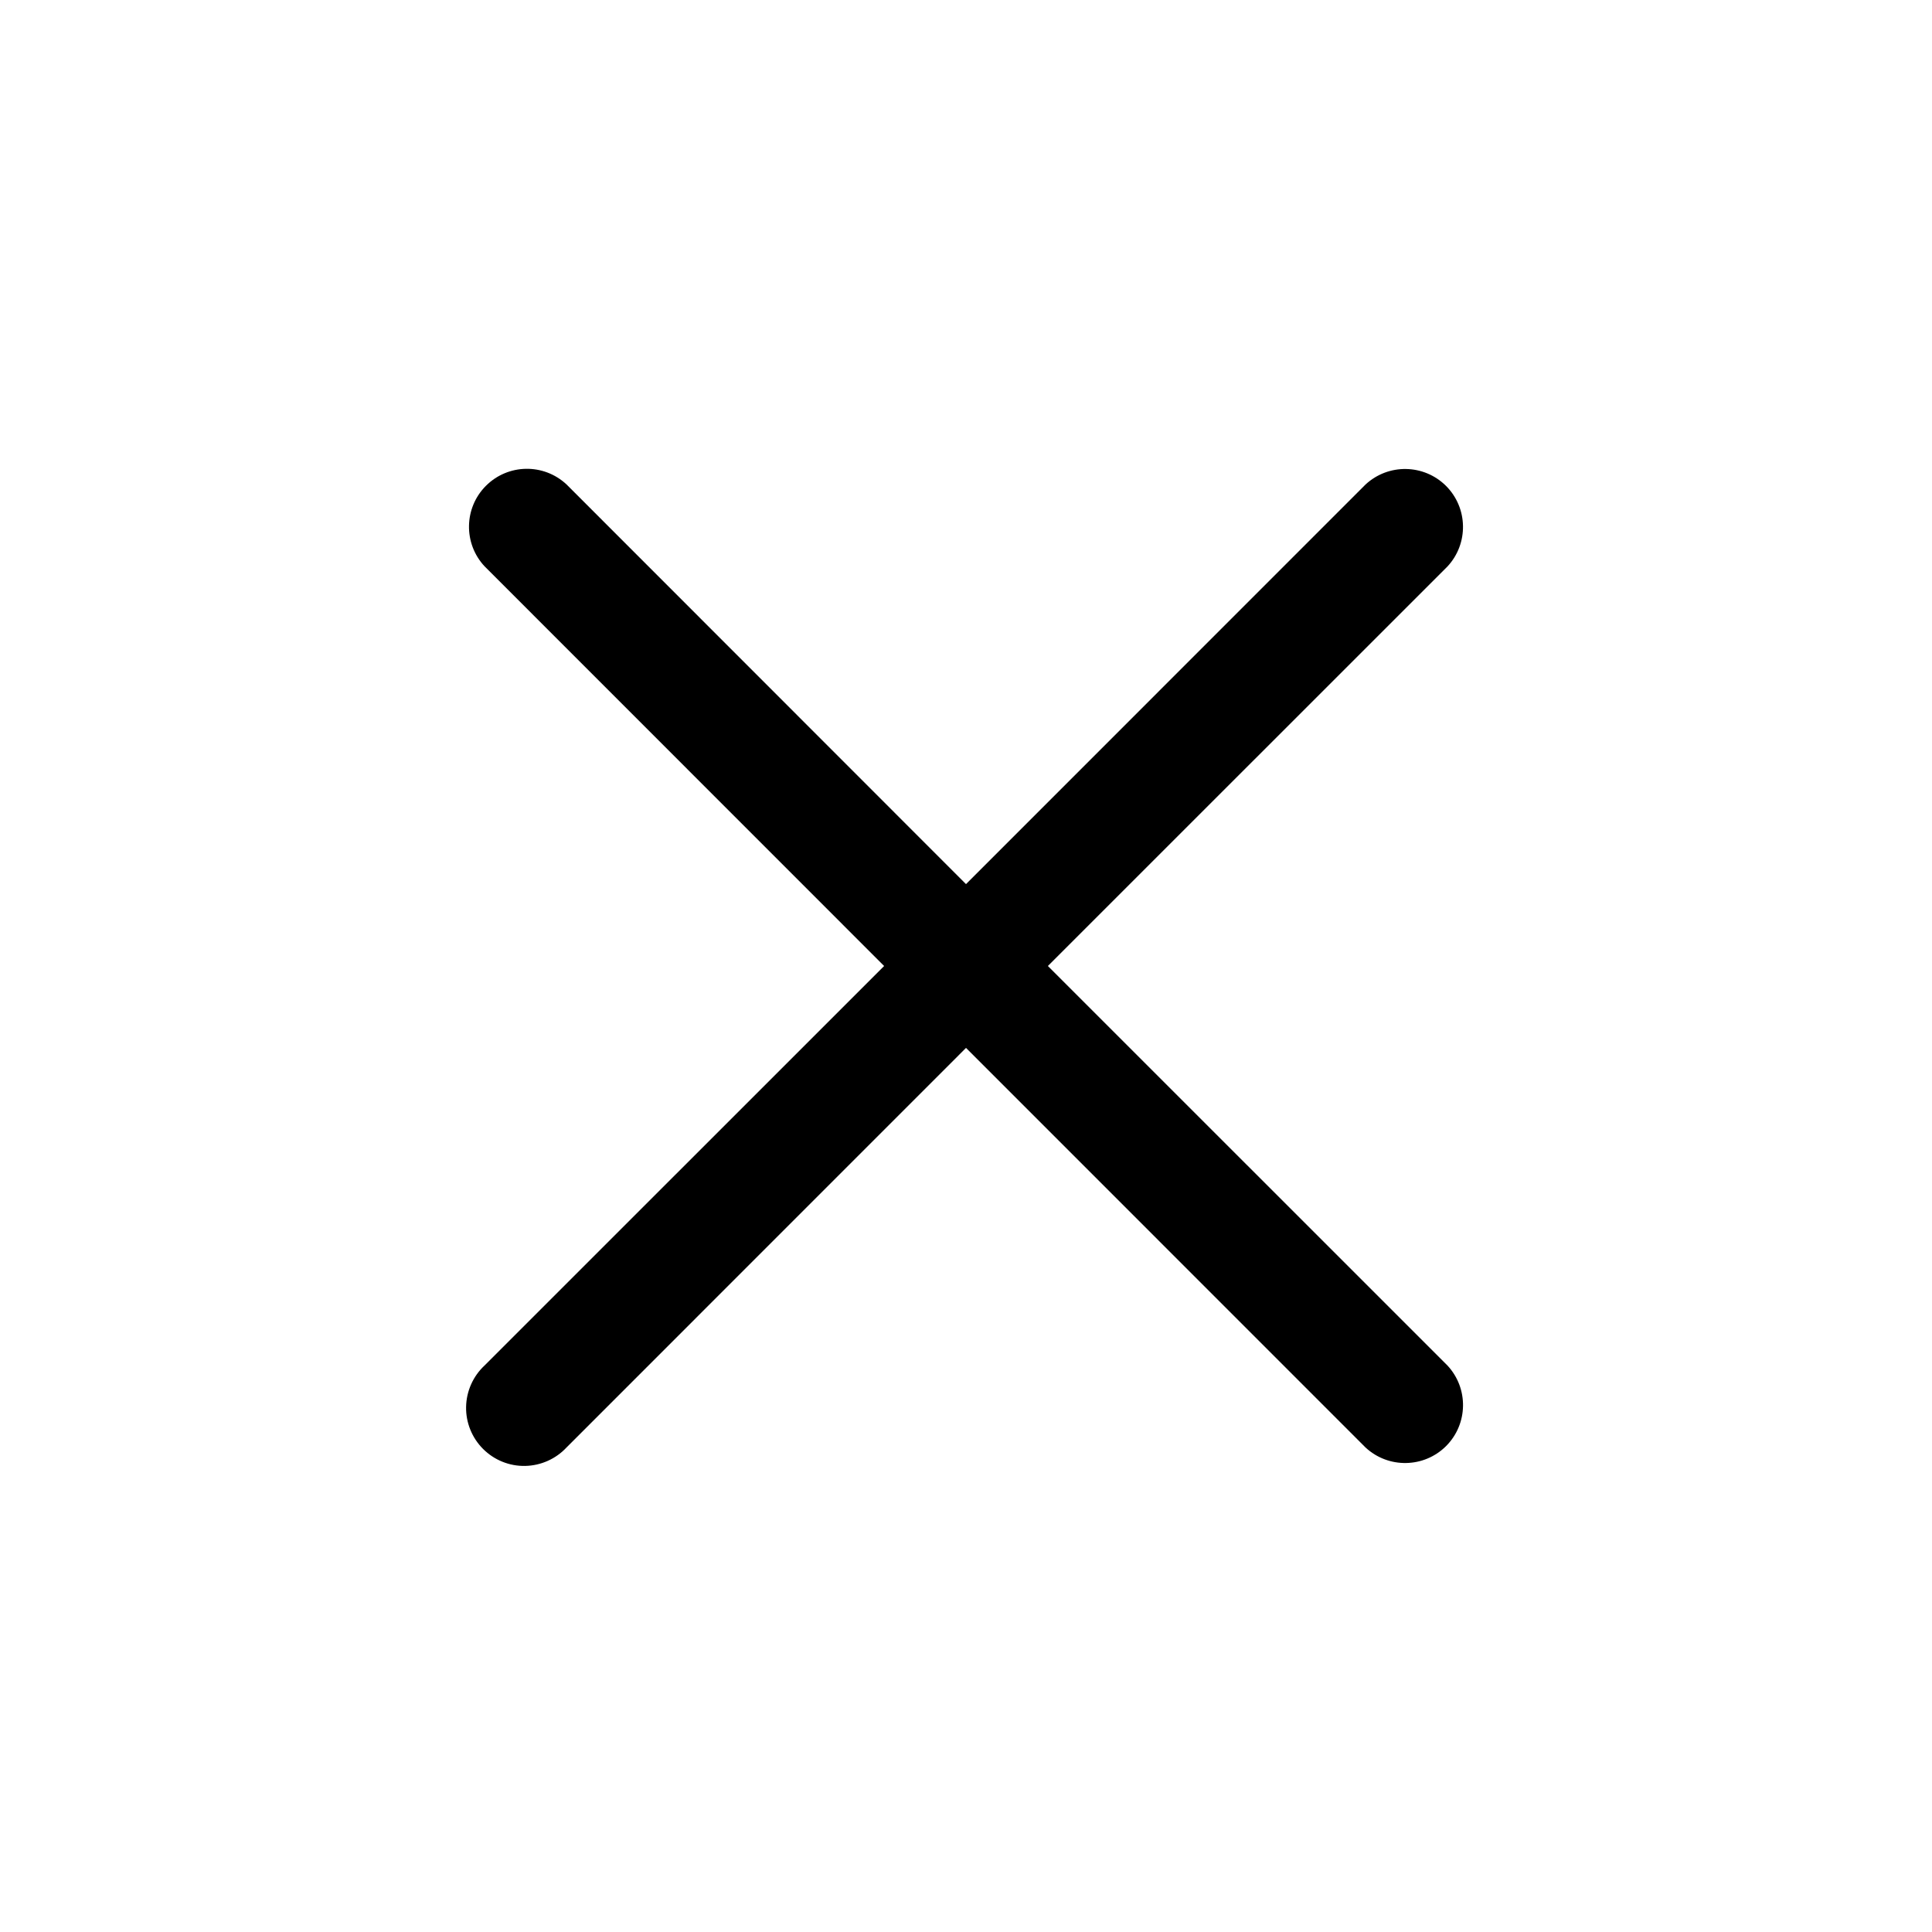 <?xml version="1.0" encoding="UTF-8"?>
<svg width="100pt" height="100pt" version="1.1" viewBox="0 0 100 100" xmlns="http://www.w3.org/2000/svg">
 <path style="fill: currentColor;" d="m54.238 50 20.684-20.68c1.098-1.184 1.066-3.023-0.074-4.168-1.145-1.141-2.984-1.172-4.168-0.074l-20.68 20.684-20.68-20.691c-1.184-1.102-3.023-1.07-4.168 0.074-1.141 1.141-1.172 2.984-0.074 4.164l20.684 20.691-20.684 20.68c-0.594 0.555-0.938 1.328-0.953 2.141-0.016 0.816 0.305 1.602 0.879 2.176 0.574 0.574 1.359 0.895 2.176 0.879 0.812-0.016 1.586-0.359 2.141-0.953l20.68-20.684 20.68 20.684c1.184 1.098 3.023 1.066 4.168-0.074 1.141-1.145 1.172-2.984 0.074-4.168z"/>
</svg>
